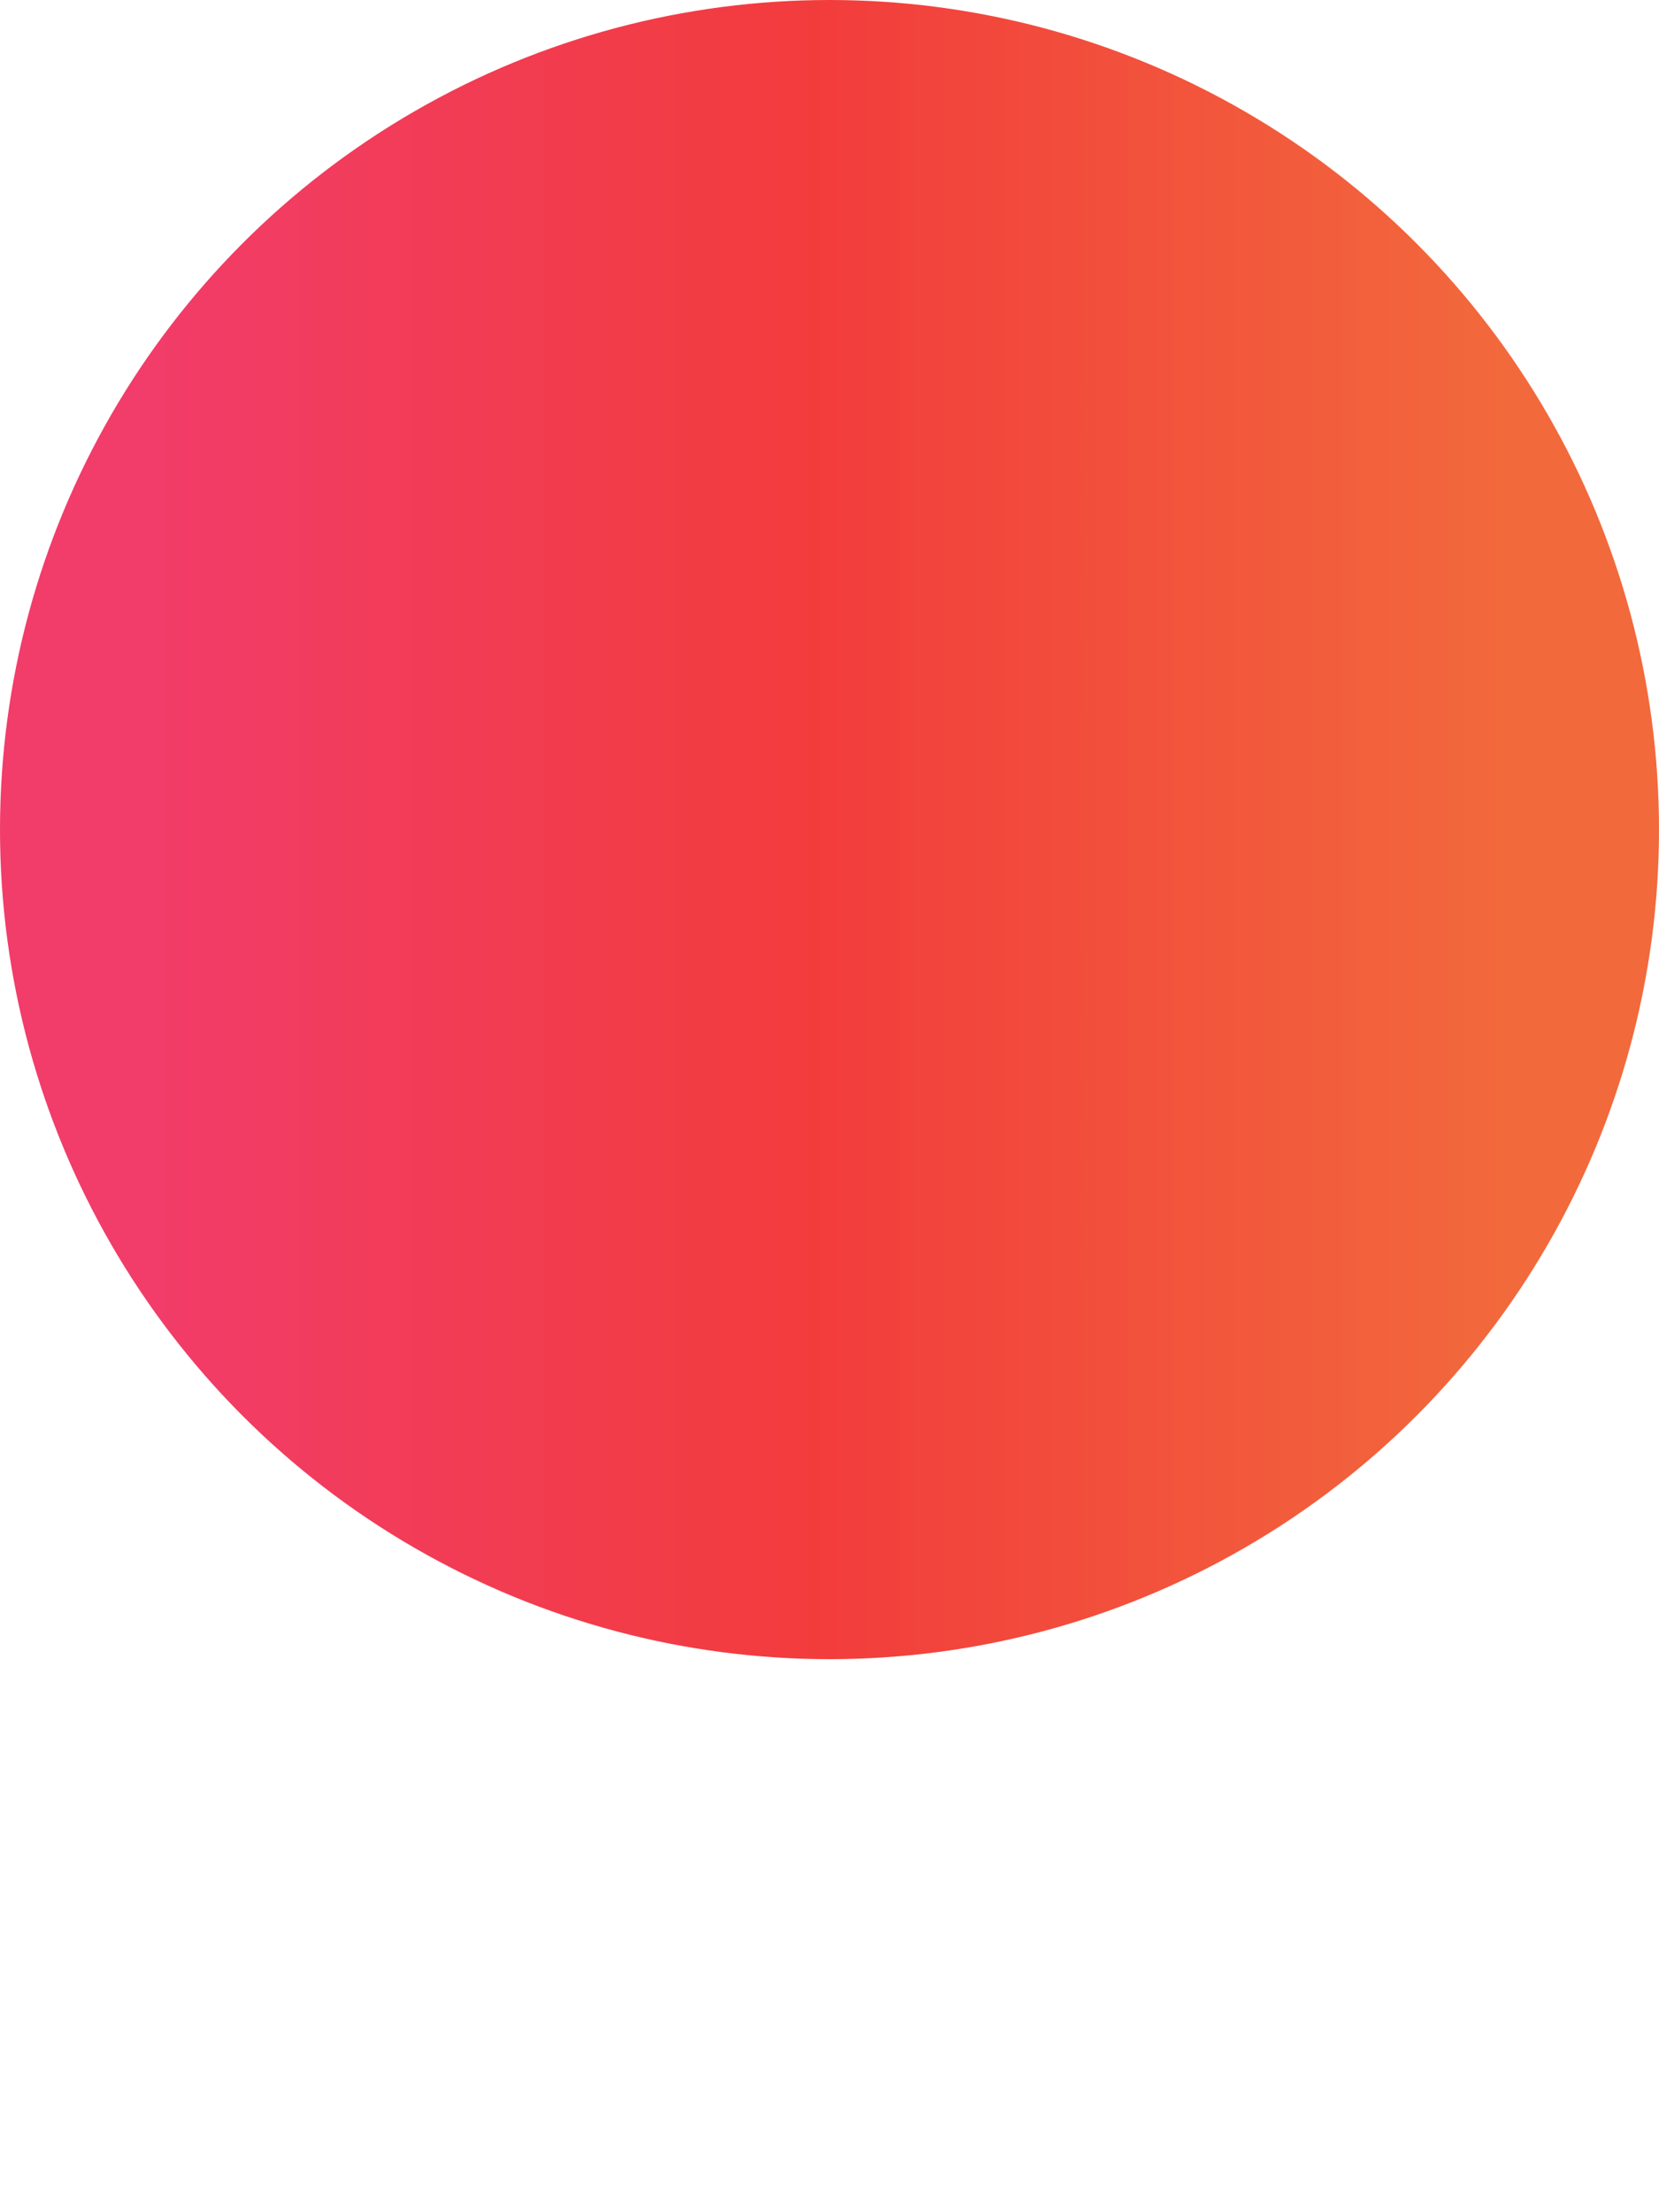 <?xml version="1.0" encoding="UTF-8"?>
<svg width="6px" height="8px" viewBox="0 0 6 8" version="1.1" xmlns="http://www.w3.org/2000/svg" xmlns:xlink="http://www.w3.org/1999/xlink">
    <!-- Generator: Sketch 48.2 (47327) - http://www.bohemiancoding.com/sketch -->
    <title>bullet</title>
    <desc>Created with Sketch.</desc>
    <defs>
        <linearGradient x1="9.077%" y1="62.575%" x2="90.273%" y2="62.575%" id="linearGradient-1">
            <stop stop-color="#F23C6A" offset="0%"></stop>
            <stop stop-color="#F23C3C" offset="49.259%"></stop>
            <stop stop-color="#F2693C" offset="100%"></stop>
        </linearGradient>
    </defs>
    <g id="Welcome" stroke="none" stroke-width="1" fill="none" fill-rule="evenodd">
        <g id="bullet" fill="url(#linearGradient-1)">
            <circle id="Oval-4" cx="3" cy="3" r="3"></circle>
        </g>
    </g>
</svg>